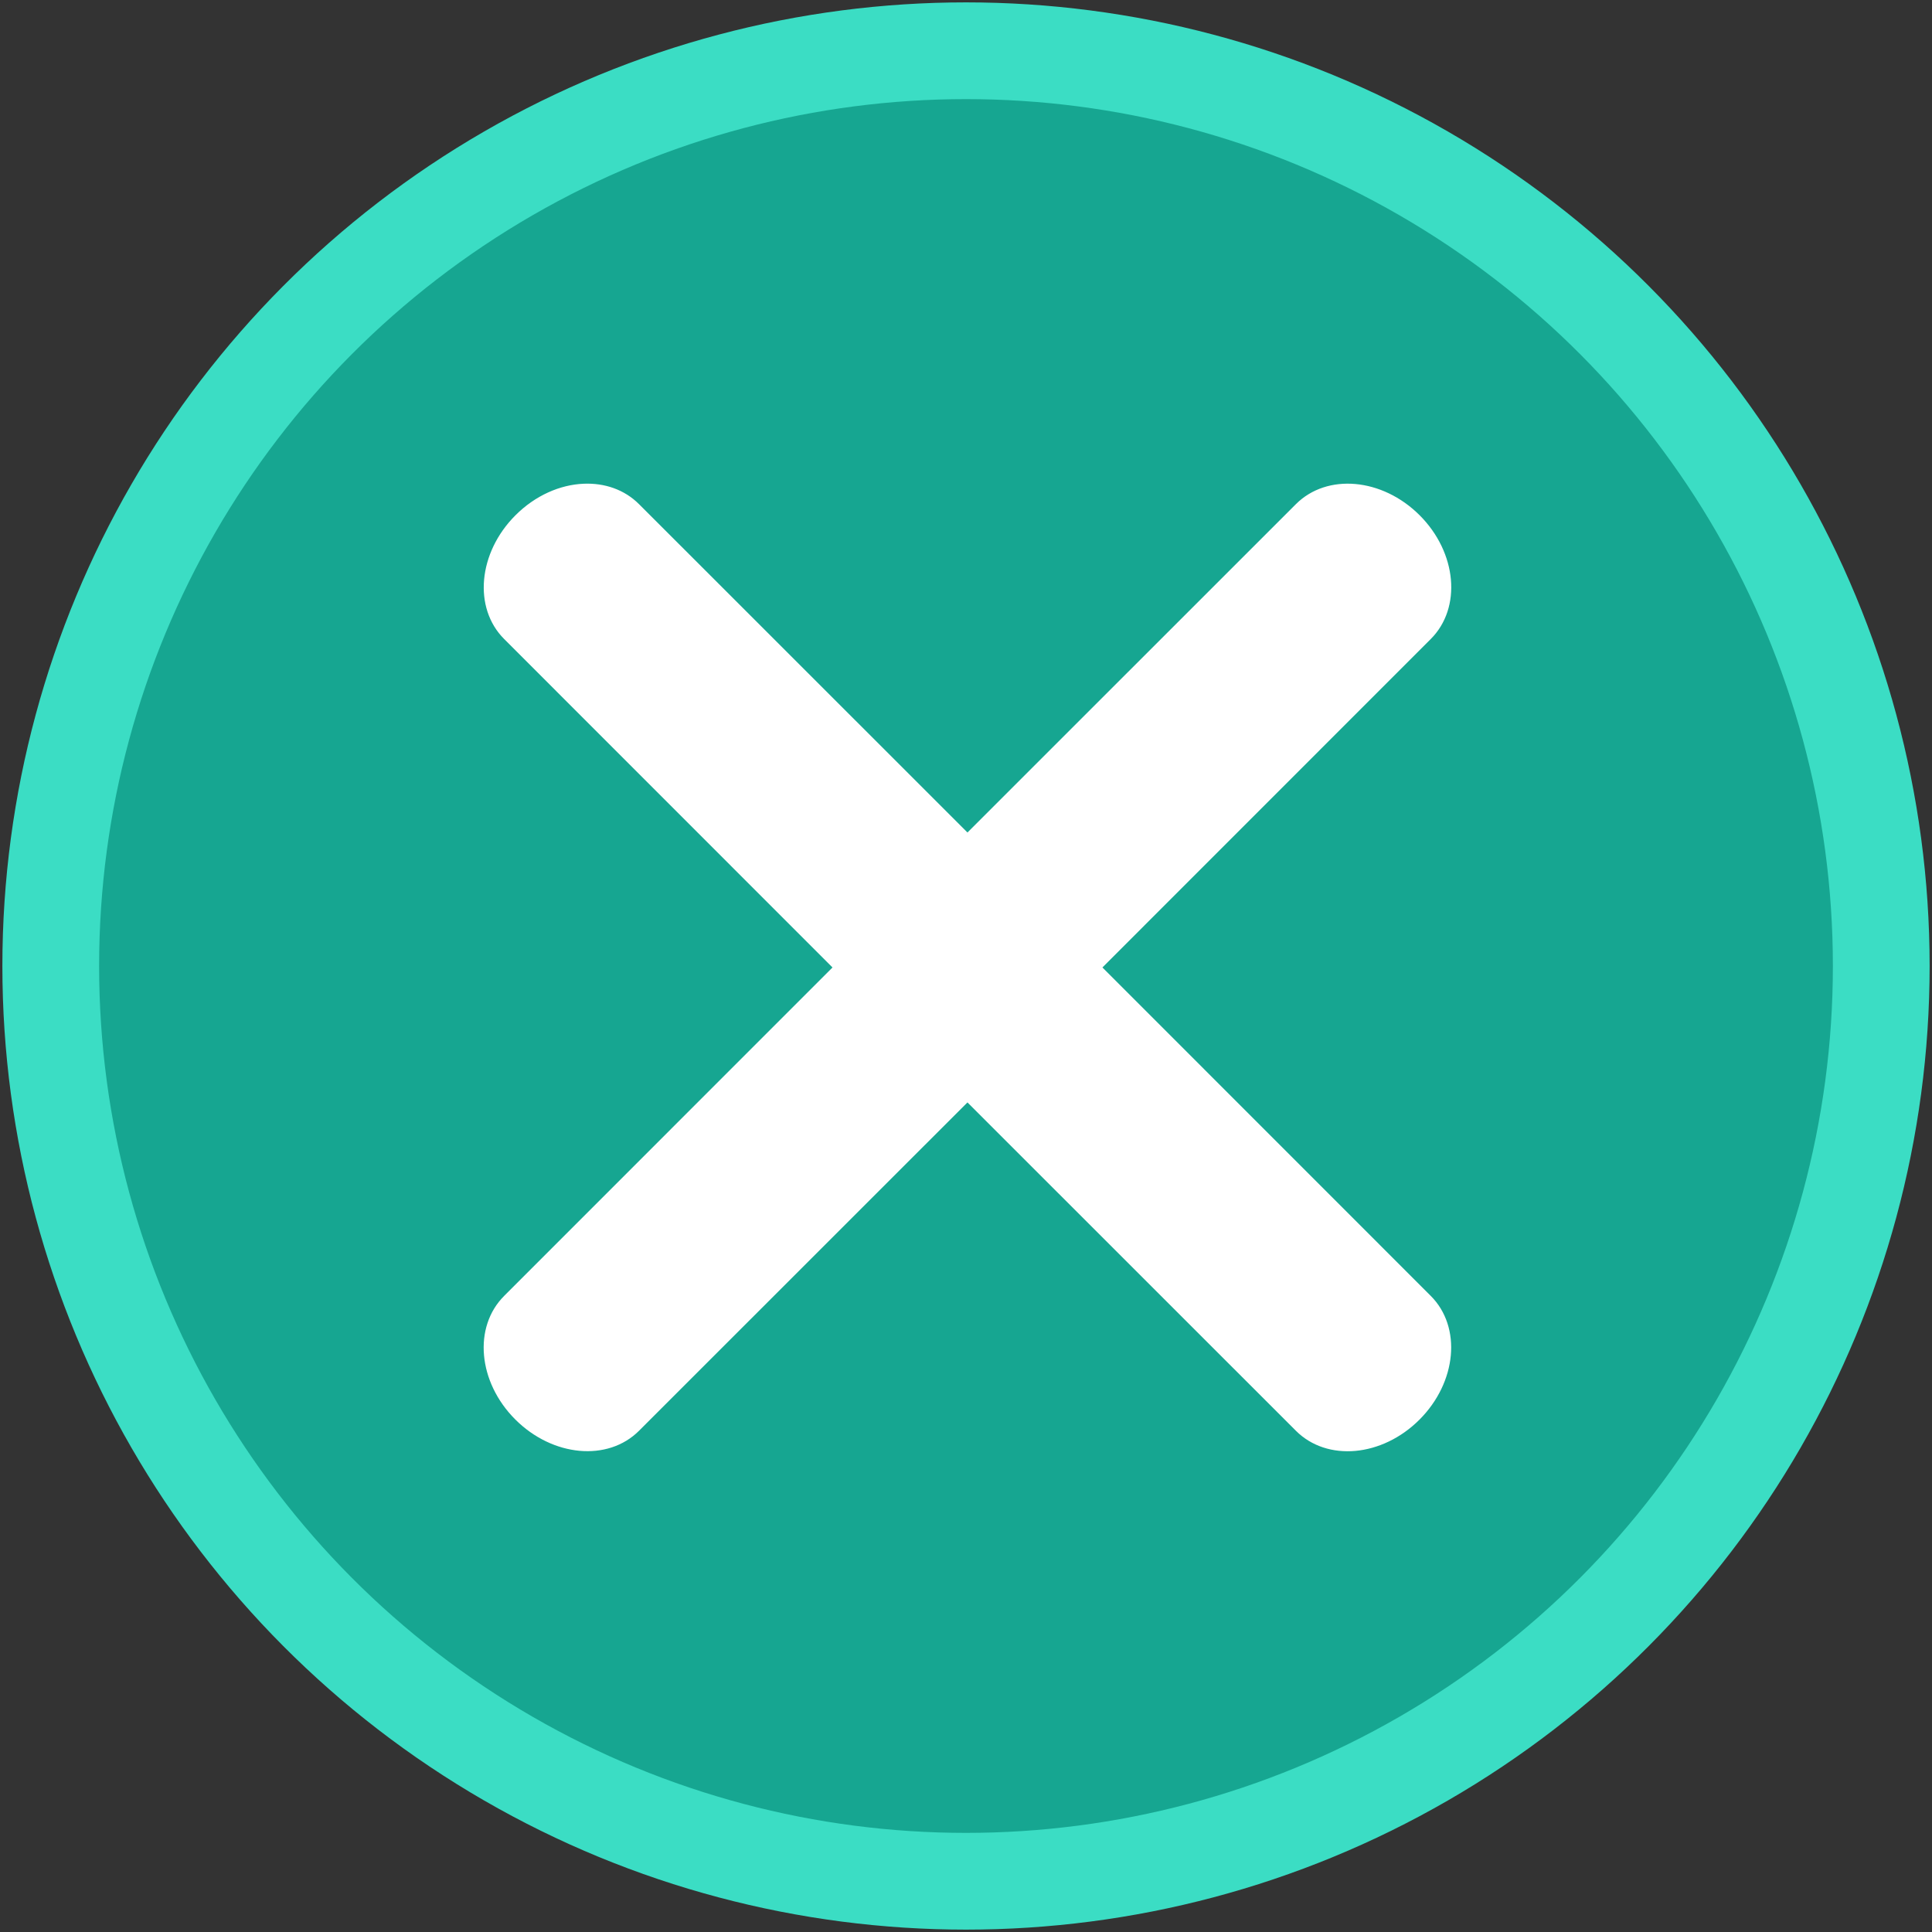 <?xml version="1.0" encoding="UTF-8" standalone="no"?>
<svg
   width="20"
   height="20"
   viewBox="0 0 5.292 5.292"
   version="1.1"
   id="svg8"
   xmlns="http://www.w3.org/2000/svg"
   xmlns:svg="http://www.w3.org/2000/svg"
   xmlns:rdf="http://www.w3.org/1999/02/22-rdf-syntax-ns#"
   xmlns:cc="http://creativecommons.org/ns#"
   xmlns:dc="http://purl.org/dc/elements/1.1/">
  <rect x="0" y="0" width="5.292" height="5.292" fill="#333333" stroke="none"/>
  <defs
     id="defs2" />
  <g
     id="layer1"
     transform="translate(0,-291.708)">
    <circle
       style="opacity:1;fill:#16a691;fill-opacity:1;stroke:#3bddc4;stroke-width:0.265;stroke-linecap:round;stroke-linejoin:miter;stroke-miterlimit:4;stroke-dasharray:none;stroke-opacity:1;paint-order:markers fill stroke"
       id="path815"
       cx="2.646"
       cy="294.354"
       r="2.507" />
    <path
       id="rect849-9"
       style="opacity:1;fill:#ffffff;fill-opacity:1;stroke:none;stroke-width:1.255;stroke-linecap:round;stroke-linejoin:miter;stroke-miterlimit:4;stroke-dasharray:none;stroke-opacity:1;paint-order:markers fill stroke"
       d="M 6.033 5 C 5.789 5.01 5.533 5.121 5.328 5.326 C 4.942 5.712 4.889 6.283 5.211 6.605 L 8.605 10 L 5.211 13.395 C 4.889 13.717 4.94 14.286 5.326 14.672 C 5.712 15.058 6.283 15.111 6.605 14.789 L 10 11.395 L 13.395 14.789 C 13.717 15.111 14.286 15.06 14.672 14.674 C 15.058 14.288 15.111 13.717 14.789 13.395 L 11.395 10 L 14.789 6.605 C 15.111 6.283 15.06 5.712 14.674 5.326 C 14.288 4.94 13.717 4.889 13.395 5.211 L 10 8.605 L 6.605 5.211 C 6.454 5.06 6.249 4.991 6.033 5 z "
       transform="matrix(0.265,0,0,0.265,0,291.708)" />
  </g>
</svg>
